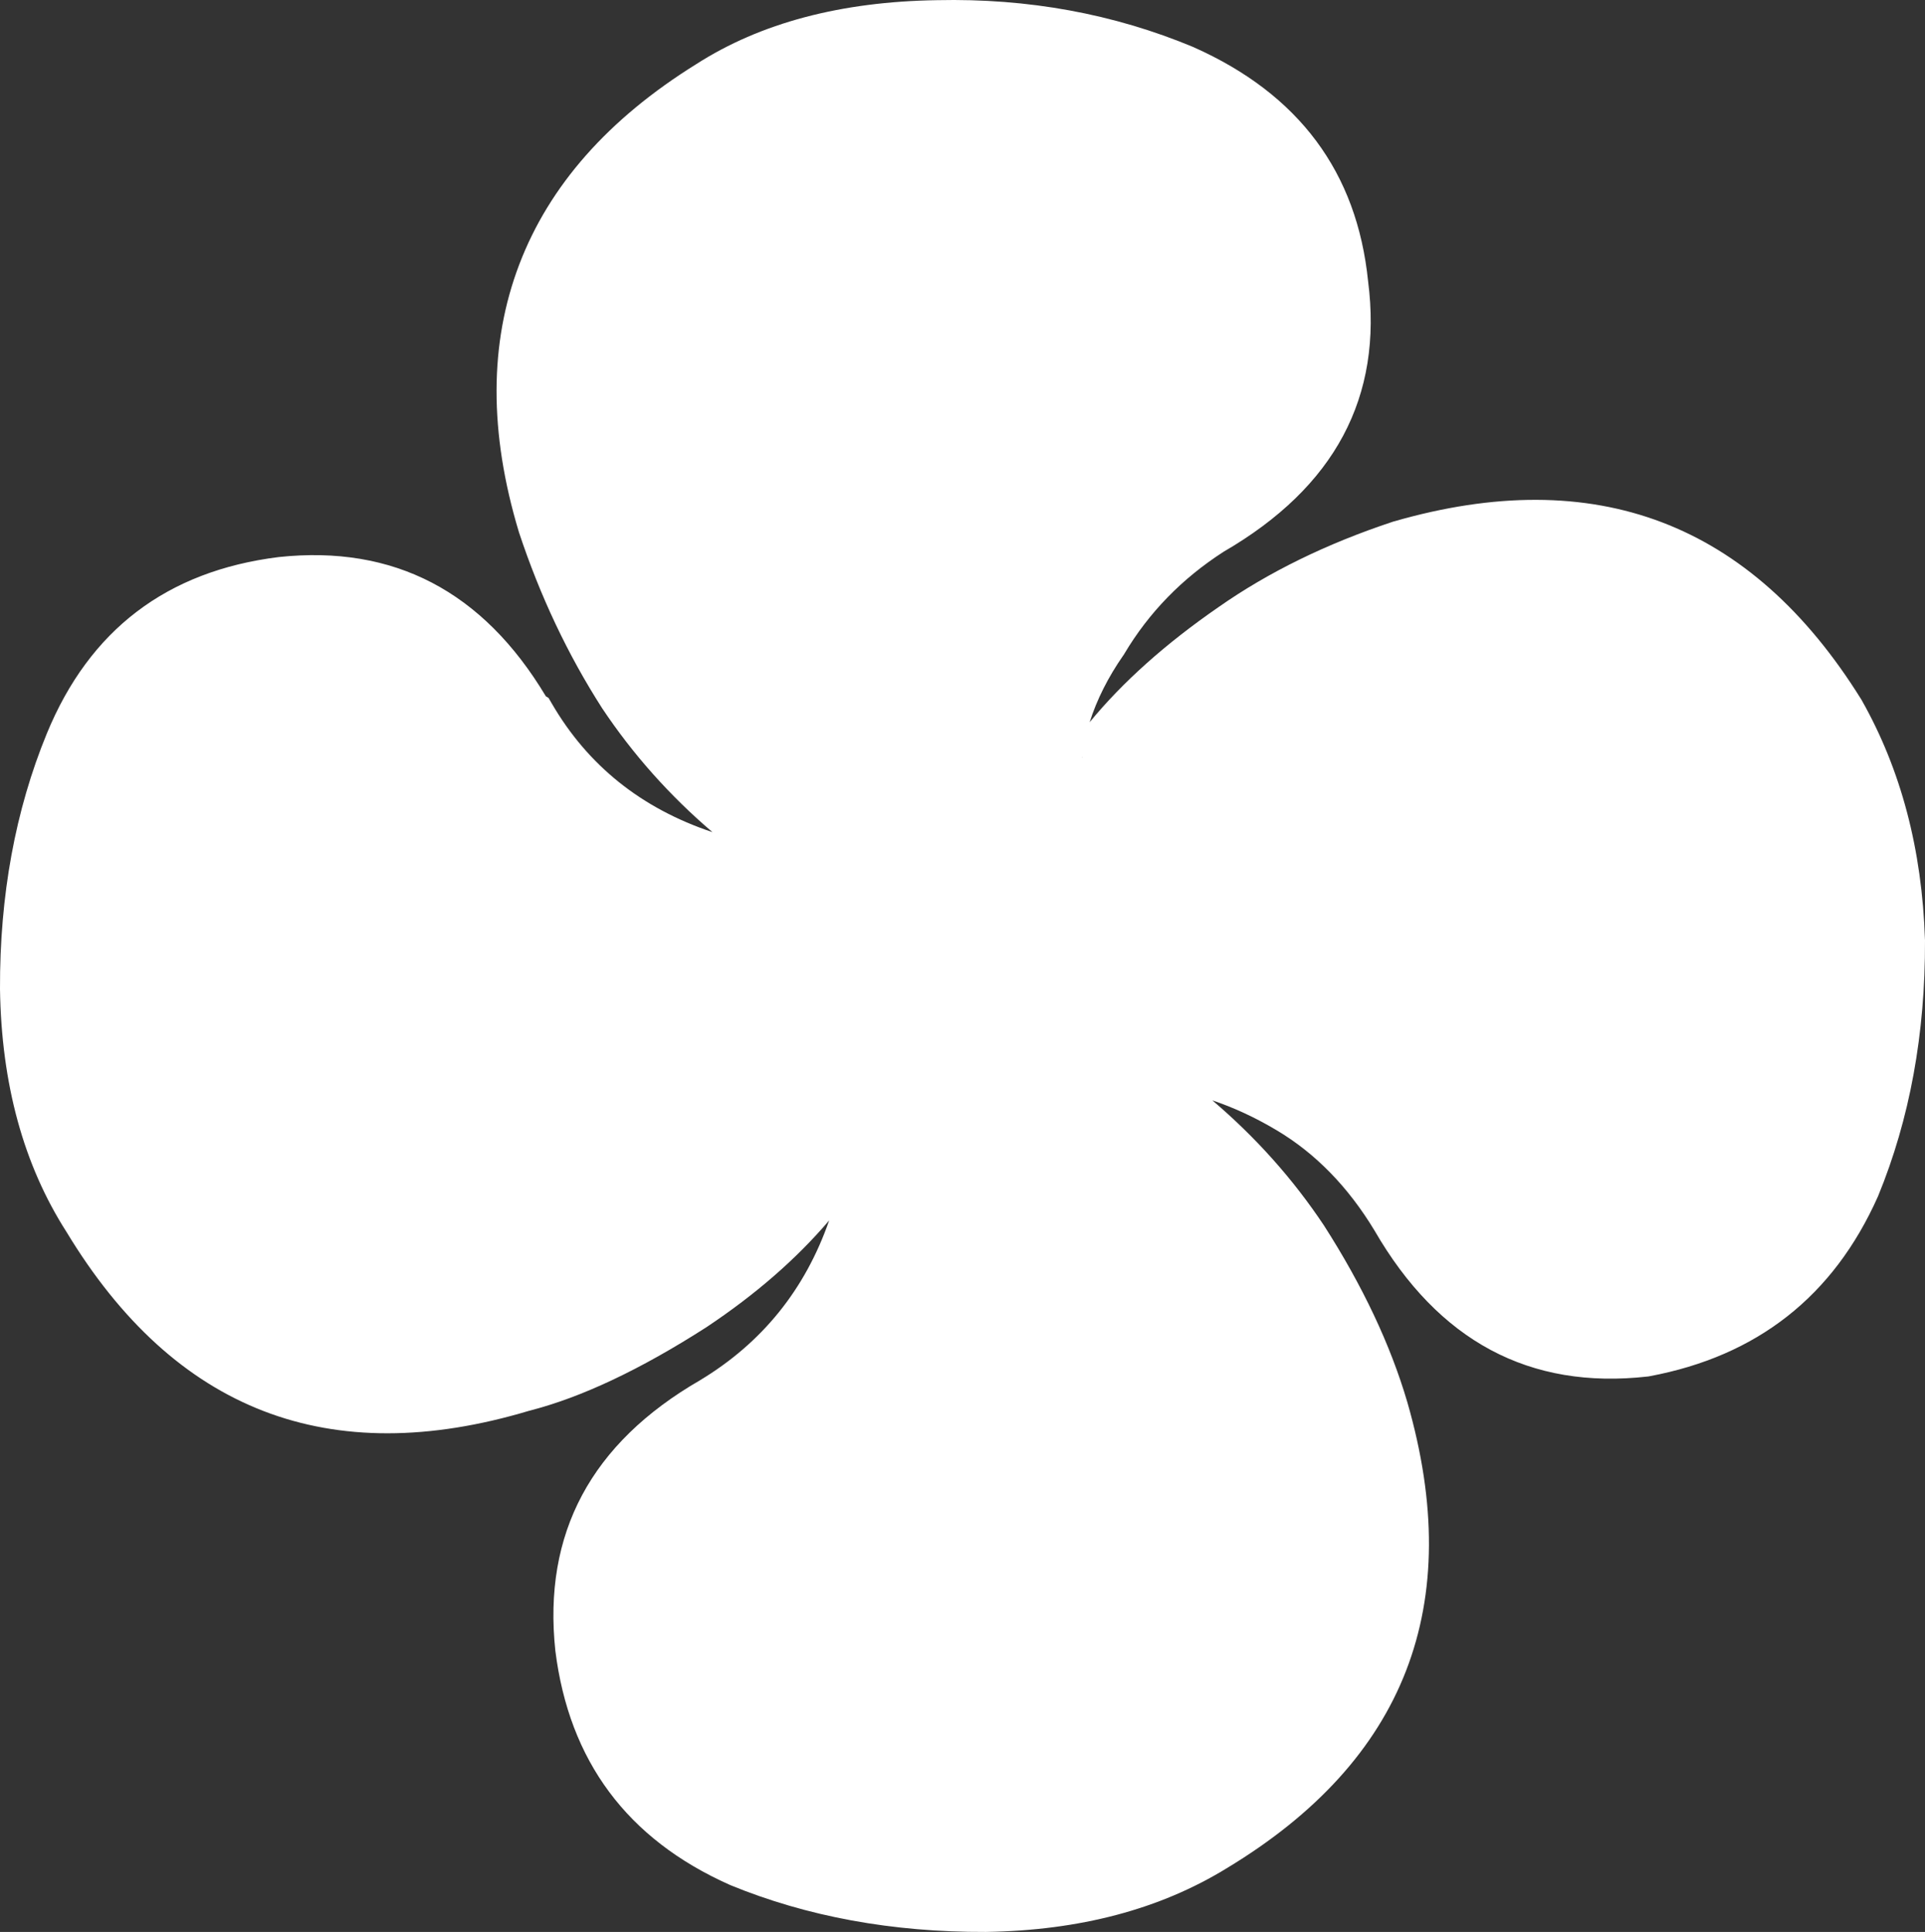 <svg xmlns="http://www.w3.org/2000/svg" xmlns:xlink="http://www.w3.org/1999/xlink" fill="none" version="1.1" width="57.513" height="57.718" viewBox="0 0 57.513 57.718"><rect x="0" y="0" width="57.513" height="57.718" fill="#333333" stroke="none"/><g><path d="M49.279,41.117L49.252,41.122L49.225,41.125Q43.933,41.721,41.065,36.761Q39.879,34.8,38.14,33.766Q37.186,33.198,36.222,32.875Q38.169,34.531,39.554,36.609Q41.291,39.318,42.047,41.893Q44.667,50.976,36.656,55.812Q33.659,57.655,29.453,57.718Q25.262,57.733,21.817,56.318L21.807,56.313L21.797,56.309Q17.21,54.262,16.592,49.317Q16.03,44.061,20.912,41.238Q23.694,39.562,24.773,36.461Q23.303,38.188,21.108,39.65Q18.144,41.552,15.817,42.146Q6.841,44.836,1.985,36.802Q0.063,33.799,0,29.549Q-0.015,25.359,1.4,21.913Q3.314,17.268,8.324,16.643Q13.487,16.09,16.309,20.803L16.388,20.85L16.486,21.018Q18.103,23.798,21.285,24.861Q19.362,23.217,17.99,21.159Q16.452,18.761,15.505,15.903L15.502,15.893L15.499,15.883Q14.165,11.444,15.513,7.904Q16.858,4.37,20.799,1.918Q23.682,0.069,28.001,0.005Q32.079,-0.084,35.653,1.406L35.662,1.41L35.67,1.414Q40.375,3.513,40.874,8.399Q41.543,13.592,36.559,16.483Q34.691,17.685,33.592,19.532L33.578,19.555L33.563,19.577Q32.882,20.554,32.555,21.577Q34.035,19.775,36.41,18.135Q38.641,16.572,41.614,15.587L41.628,15.582L41.642,15.579Q50.678,12.972,55.605,20.89L55.613,20.903L55.621,20.917Q57.381,24.028,57.512,28.075L57.513,28.085L57.513,28.096Q57.528,32.287,56.113,35.731L56.108,35.742L56.104,35.752Q54.113,40.213,49.279,41.117ZM32.342,22.63Q32.339,22.624,32.337,22.612Q32.341,22.615,32.345,22.617L32.342,22.63Z" fill-rule="evenodd" fill="#FFFFFF" fill-opacity="1"/></g></svg>